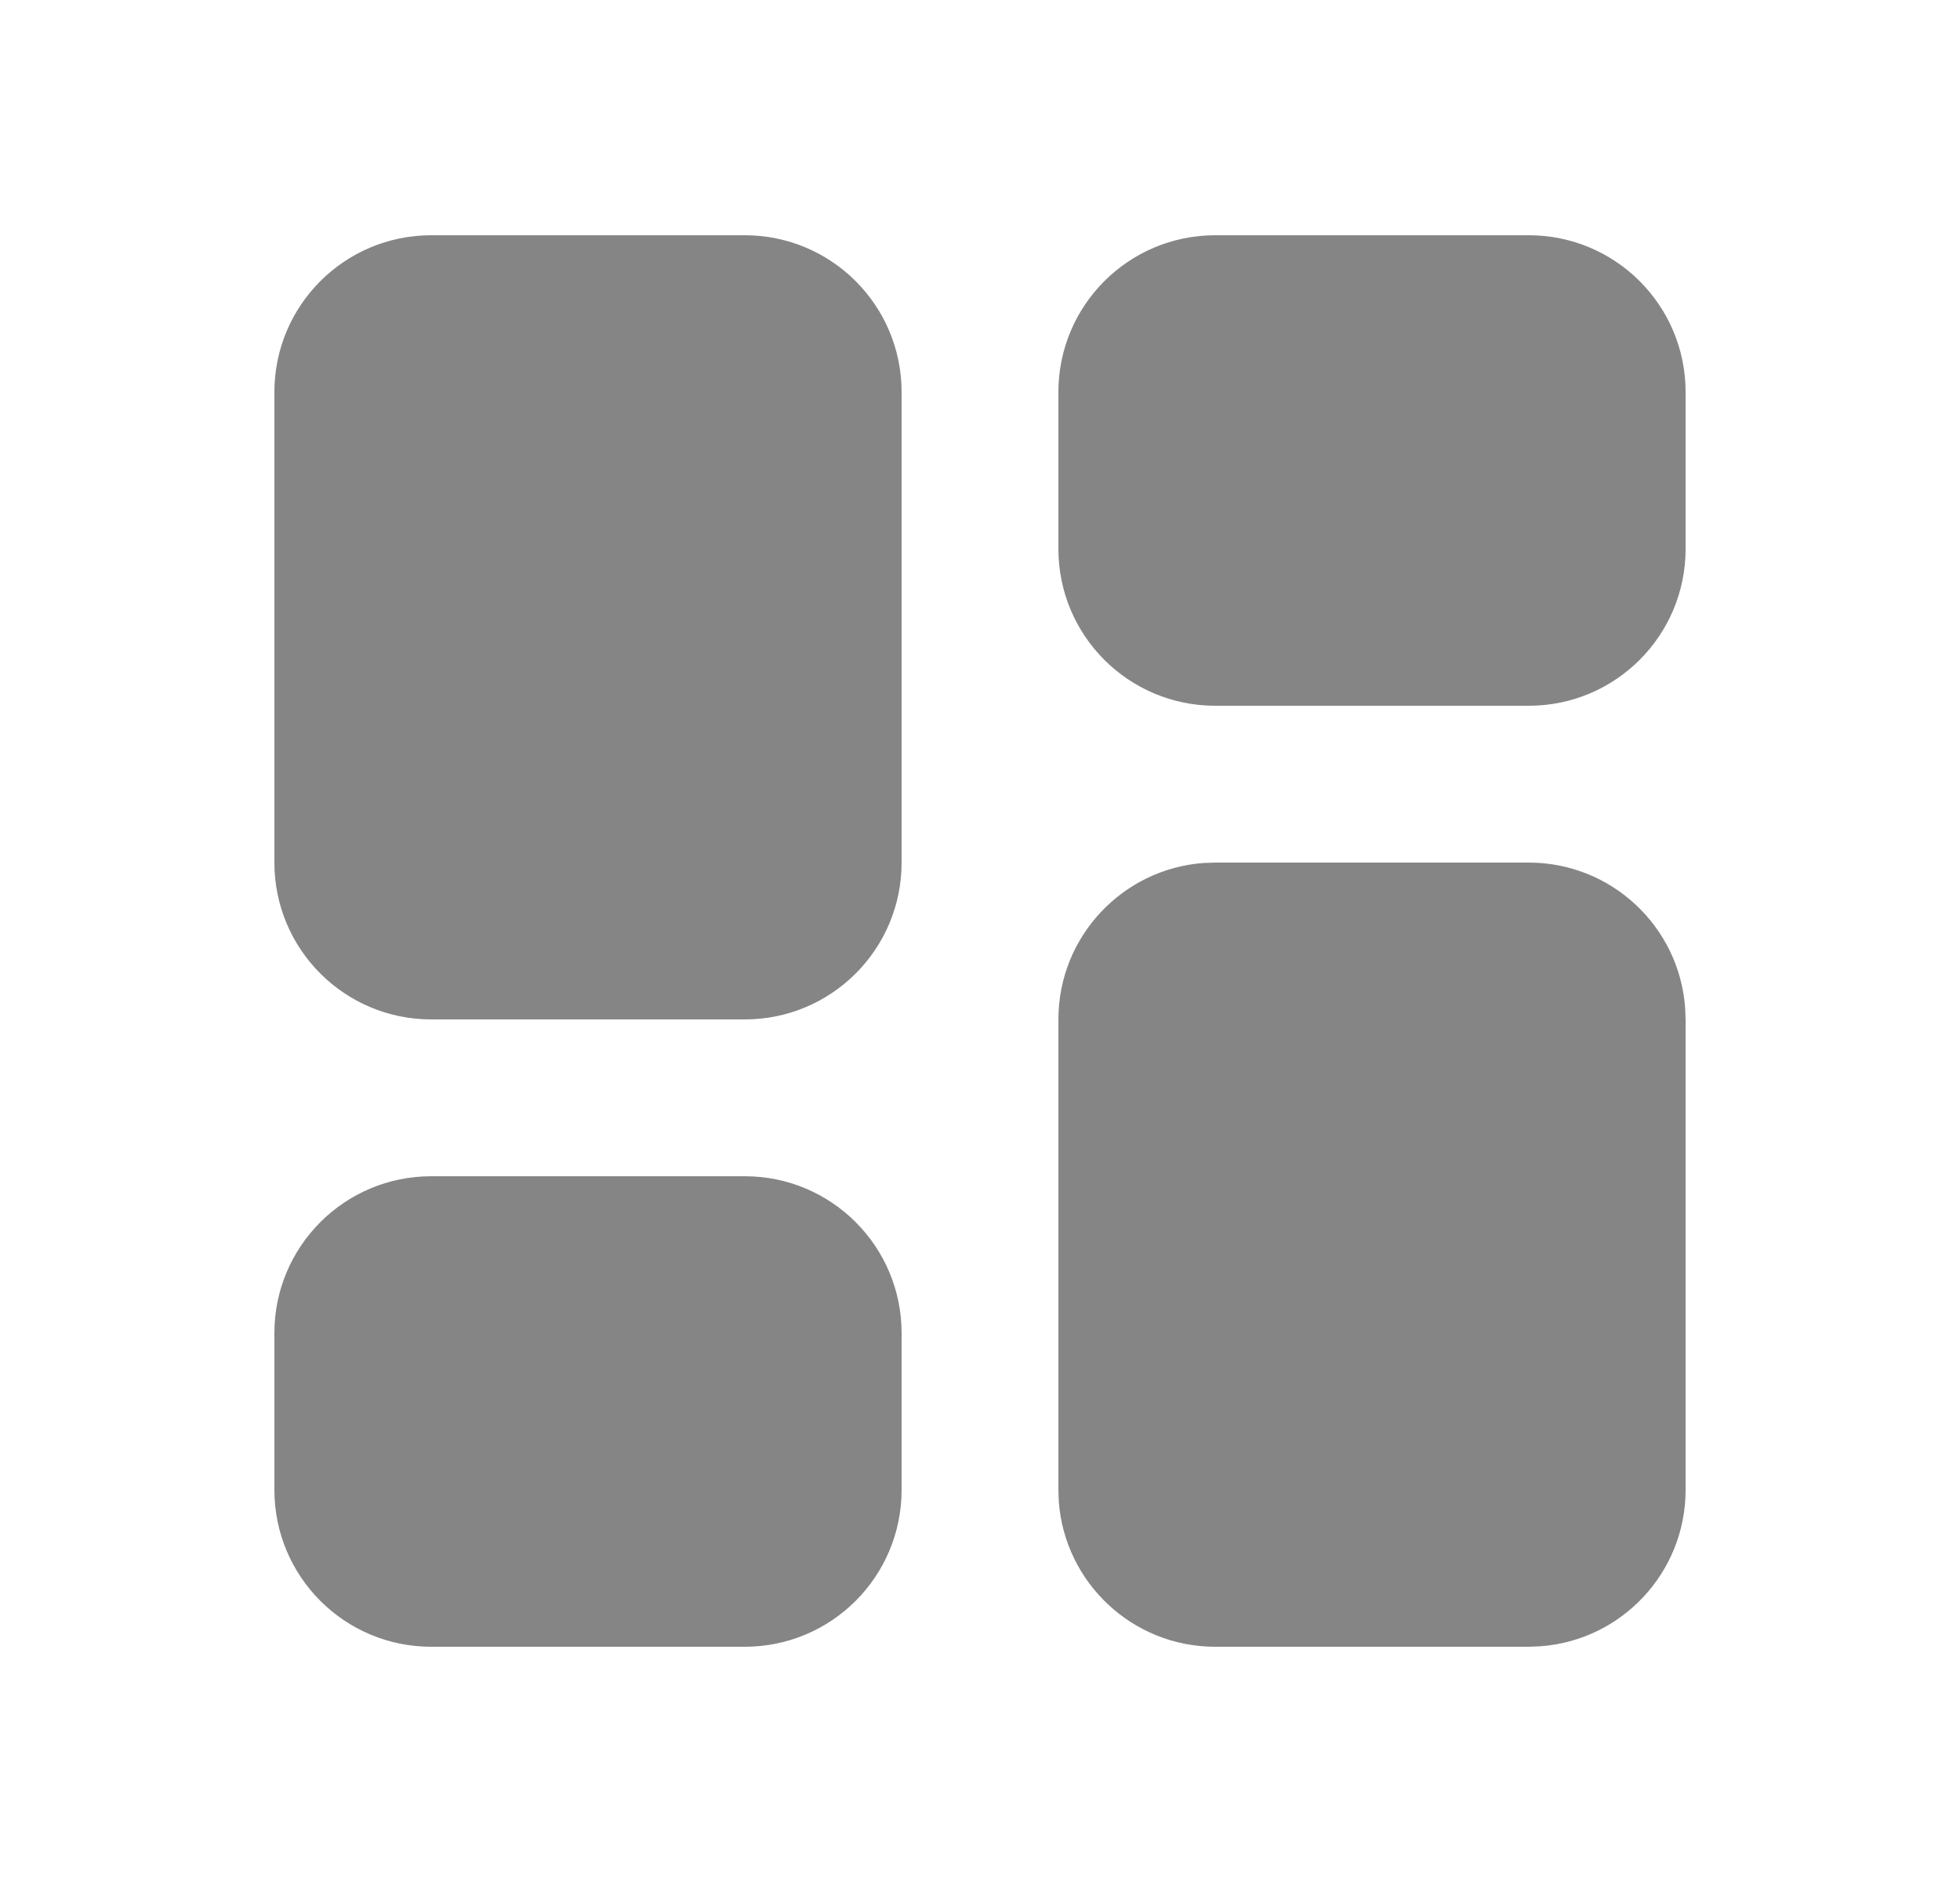 <svg width="25" height="24" viewBox="0 0 25 24" fill="none" xmlns="http://www.w3.org/2000/svg">
<g clip-path="url(#clip0_535_2354)">
<path fill-rule="evenodd" clip-rule="evenodd" d="M19.5 11C20.554 11 21.418 11.816 21.494 12.851L21.5 13V19C21.5 20.054 20.684 20.918 19.649 20.994L19.5 21H15.5C14.446 21 13.582 20.184 13.505 19.149L13.5 19V13C13.5 11.946 14.316 11.082 15.351 11.005L15.5 11H19.5ZM9.5 15C10.605 15 11.5 15.895 11.5 17V19C11.5 20.105 10.605 21 9.5 21H5.5C4.395 21 3.5 20.105 3.5 19V17C3.5 15.895 4.395 15 5.5 15H9.5ZM9.5 3C10.605 3 11.5 3.895 11.5 5V11C11.5 12.105 10.605 13 9.5 13H5.5C4.395 13 3.5 12.105 3.5 11V5C3.5 3.895 4.395 3 5.5 3H9.5ZM19.5 3C20.605 3 21.5 3.895 21.5 5V7C21.5 8.105 20.605 9 19.5 9H15.5C14.395 9 13.5 8.105 13.5 7V5C13.5 3.895 14.395 3 15.5 3H19.5Z" fill="#858585"/>
</g>
<defs>
<clipPath id="clip0_535_2354">
<rect width="24" height="24" fill="white" transform="translate(0.5)"/>
</clipPath>
</defs>
</svg>
